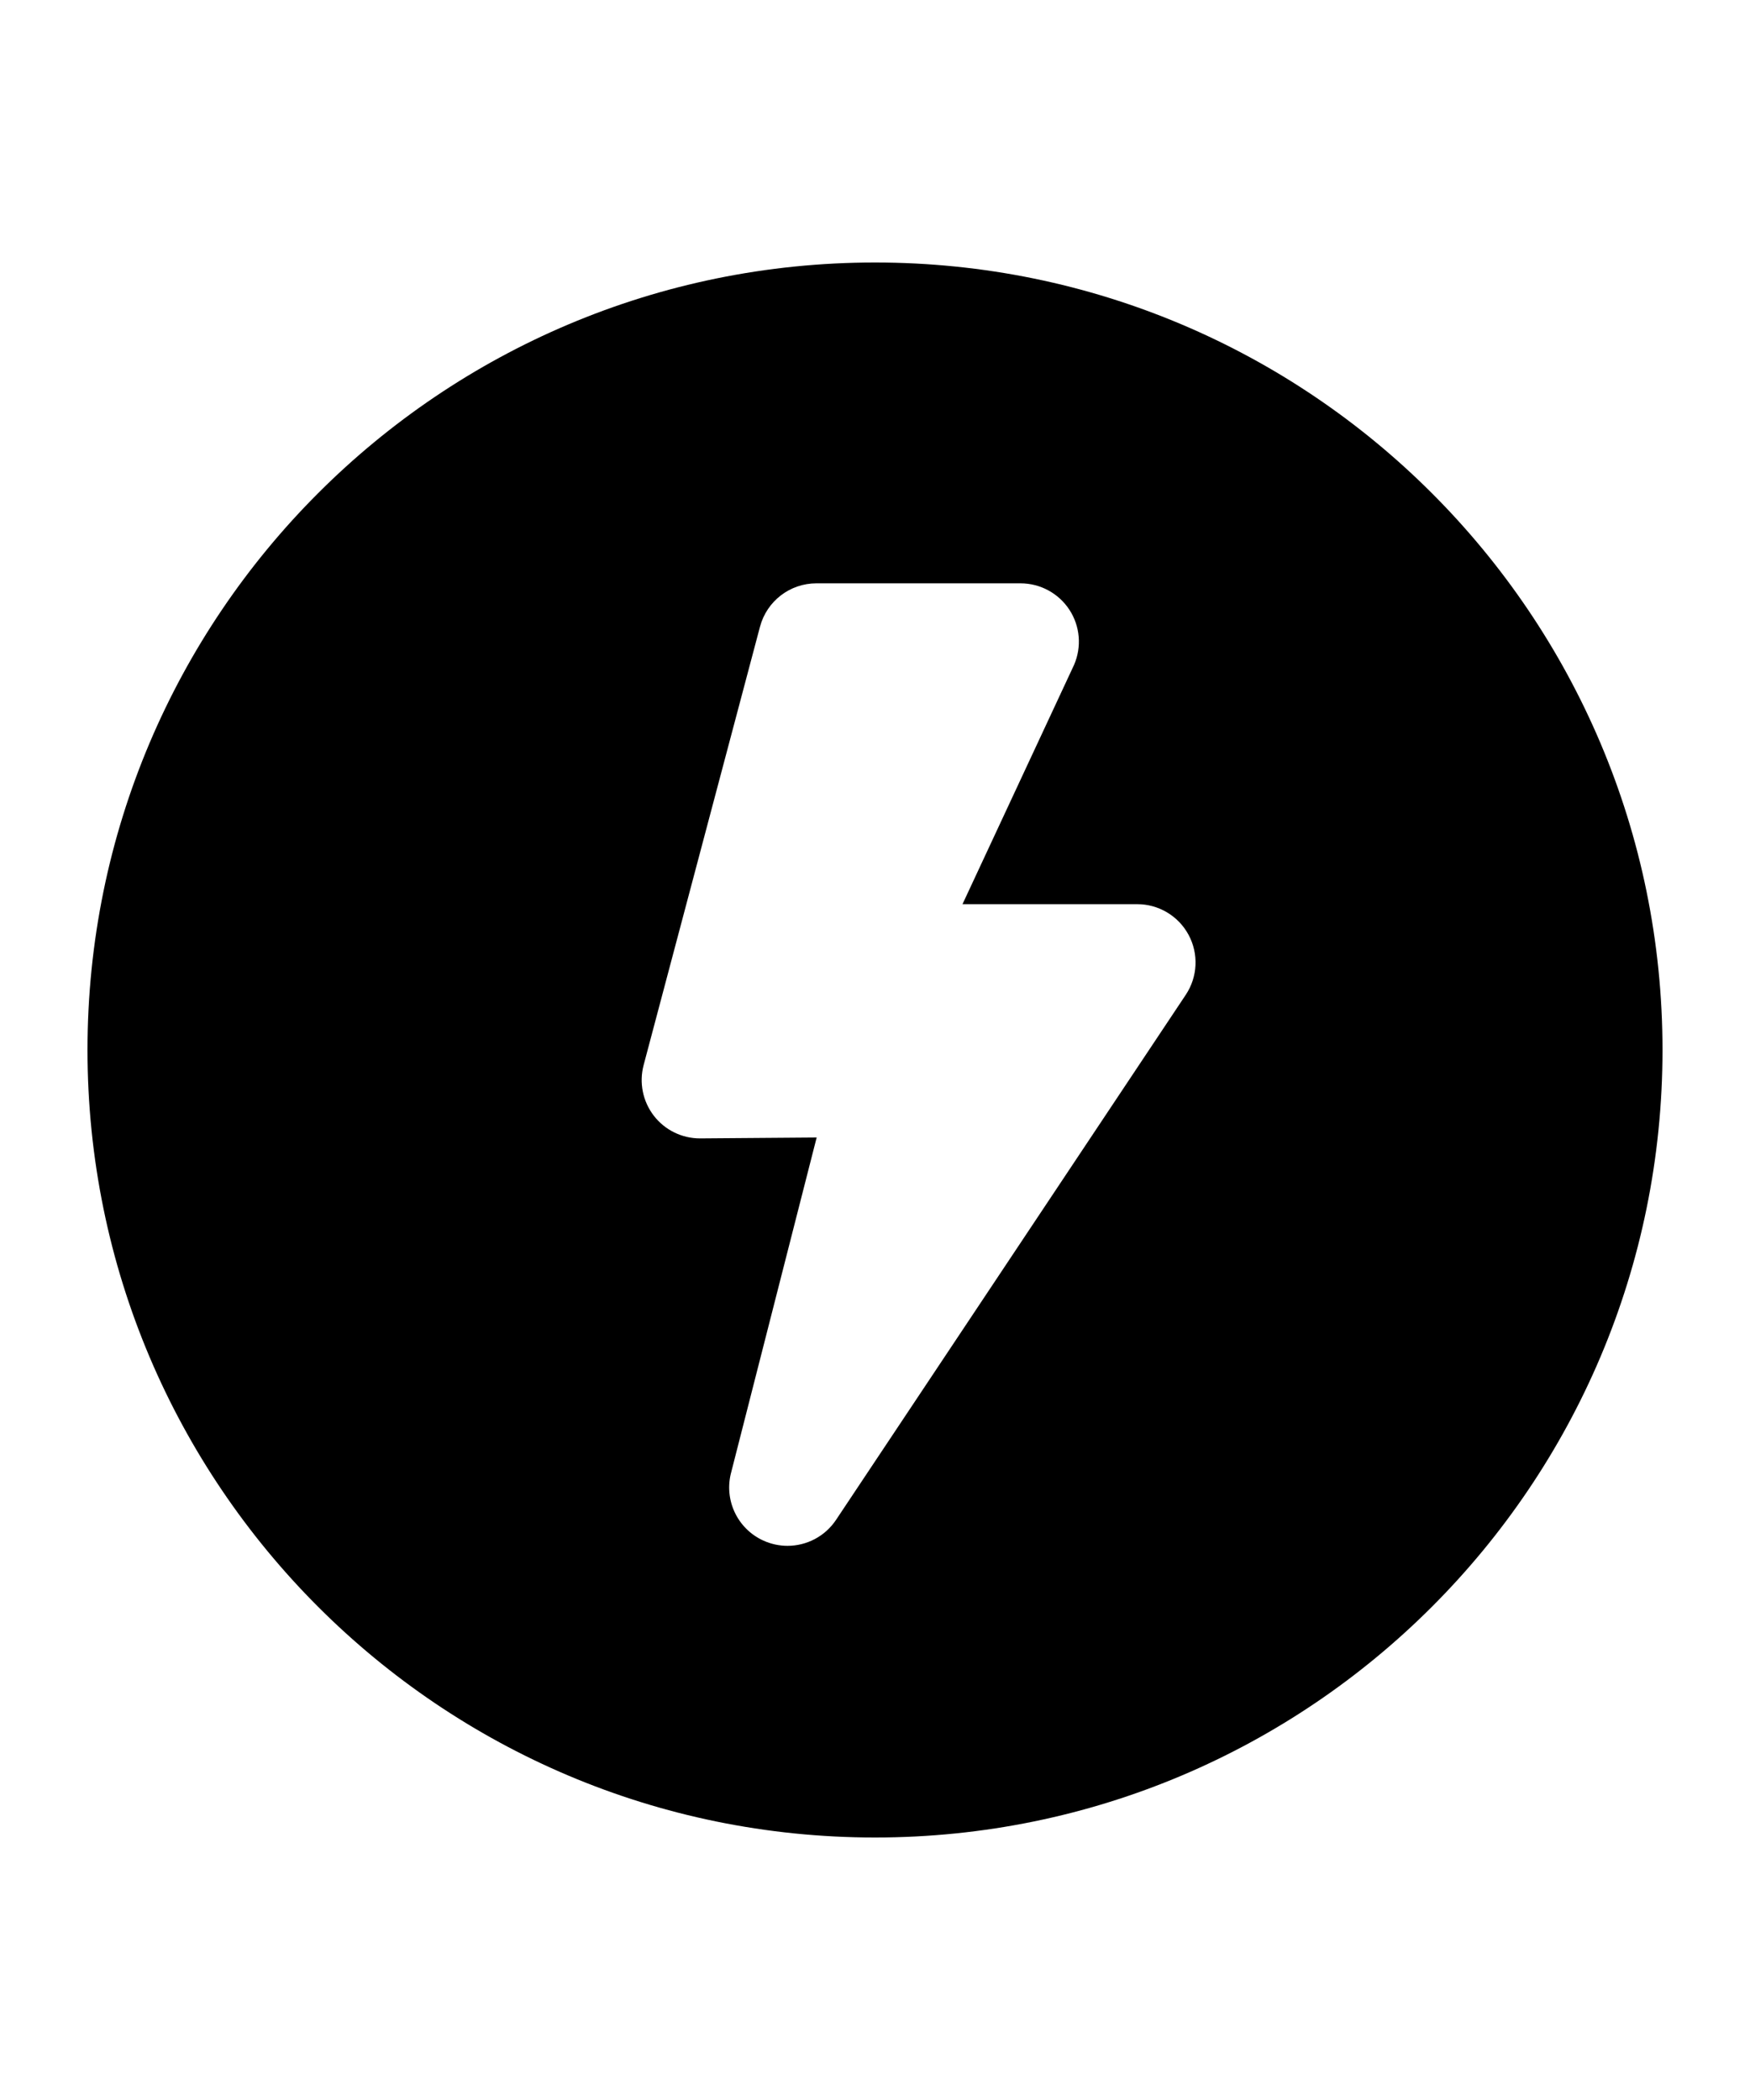<?xml version="1.0" encoding="utf-8"?>
<svg version="1.1" xmlns="http://www.w3.org/2000/svg" xmlns:xlink="http://www.w3.org/1999/xlink" x="0px" y="0px" width="60" height="72" viewBox="0 0 60 72" enable-background="new 0 0 60 72" xml:space="preserve">
<g id="bounds"><rect opacity="0" width="60" height="72"/></g>
<g id="icon">
<path d="M30,9C15.088,9,3,21.088,3,36c0,14.912,12.088,27,27,27s27-12.088,27-27C57,21.088,44.912,9,30,9z M40.656,34.106l-11.989,18C28.286,52.68,27.653,53,27,53c-0.279,0-0.562-0.059-0.83-0.181c-0.895-0.408-1.359-1.406-1.097-2.354L28,39l-4,0.031c-0.621,0-1.207-0.288-1.585-0.78c-0.378-0.492-0.507-1.133-0.348-1.732l3.99-15.031C26.29,20.61,27.083,20,27.99,20h7c0.674,0,1.303,0.34,1.673,0.903c0.37,0.564,0.43,1.276,0.161,1.895L33,31h5.99c0.737,0,1.414,0.405,1.763,1.055C41.101,32.704,41.064,33.492,40.656,34.106z"/>
</g>
</svg>
